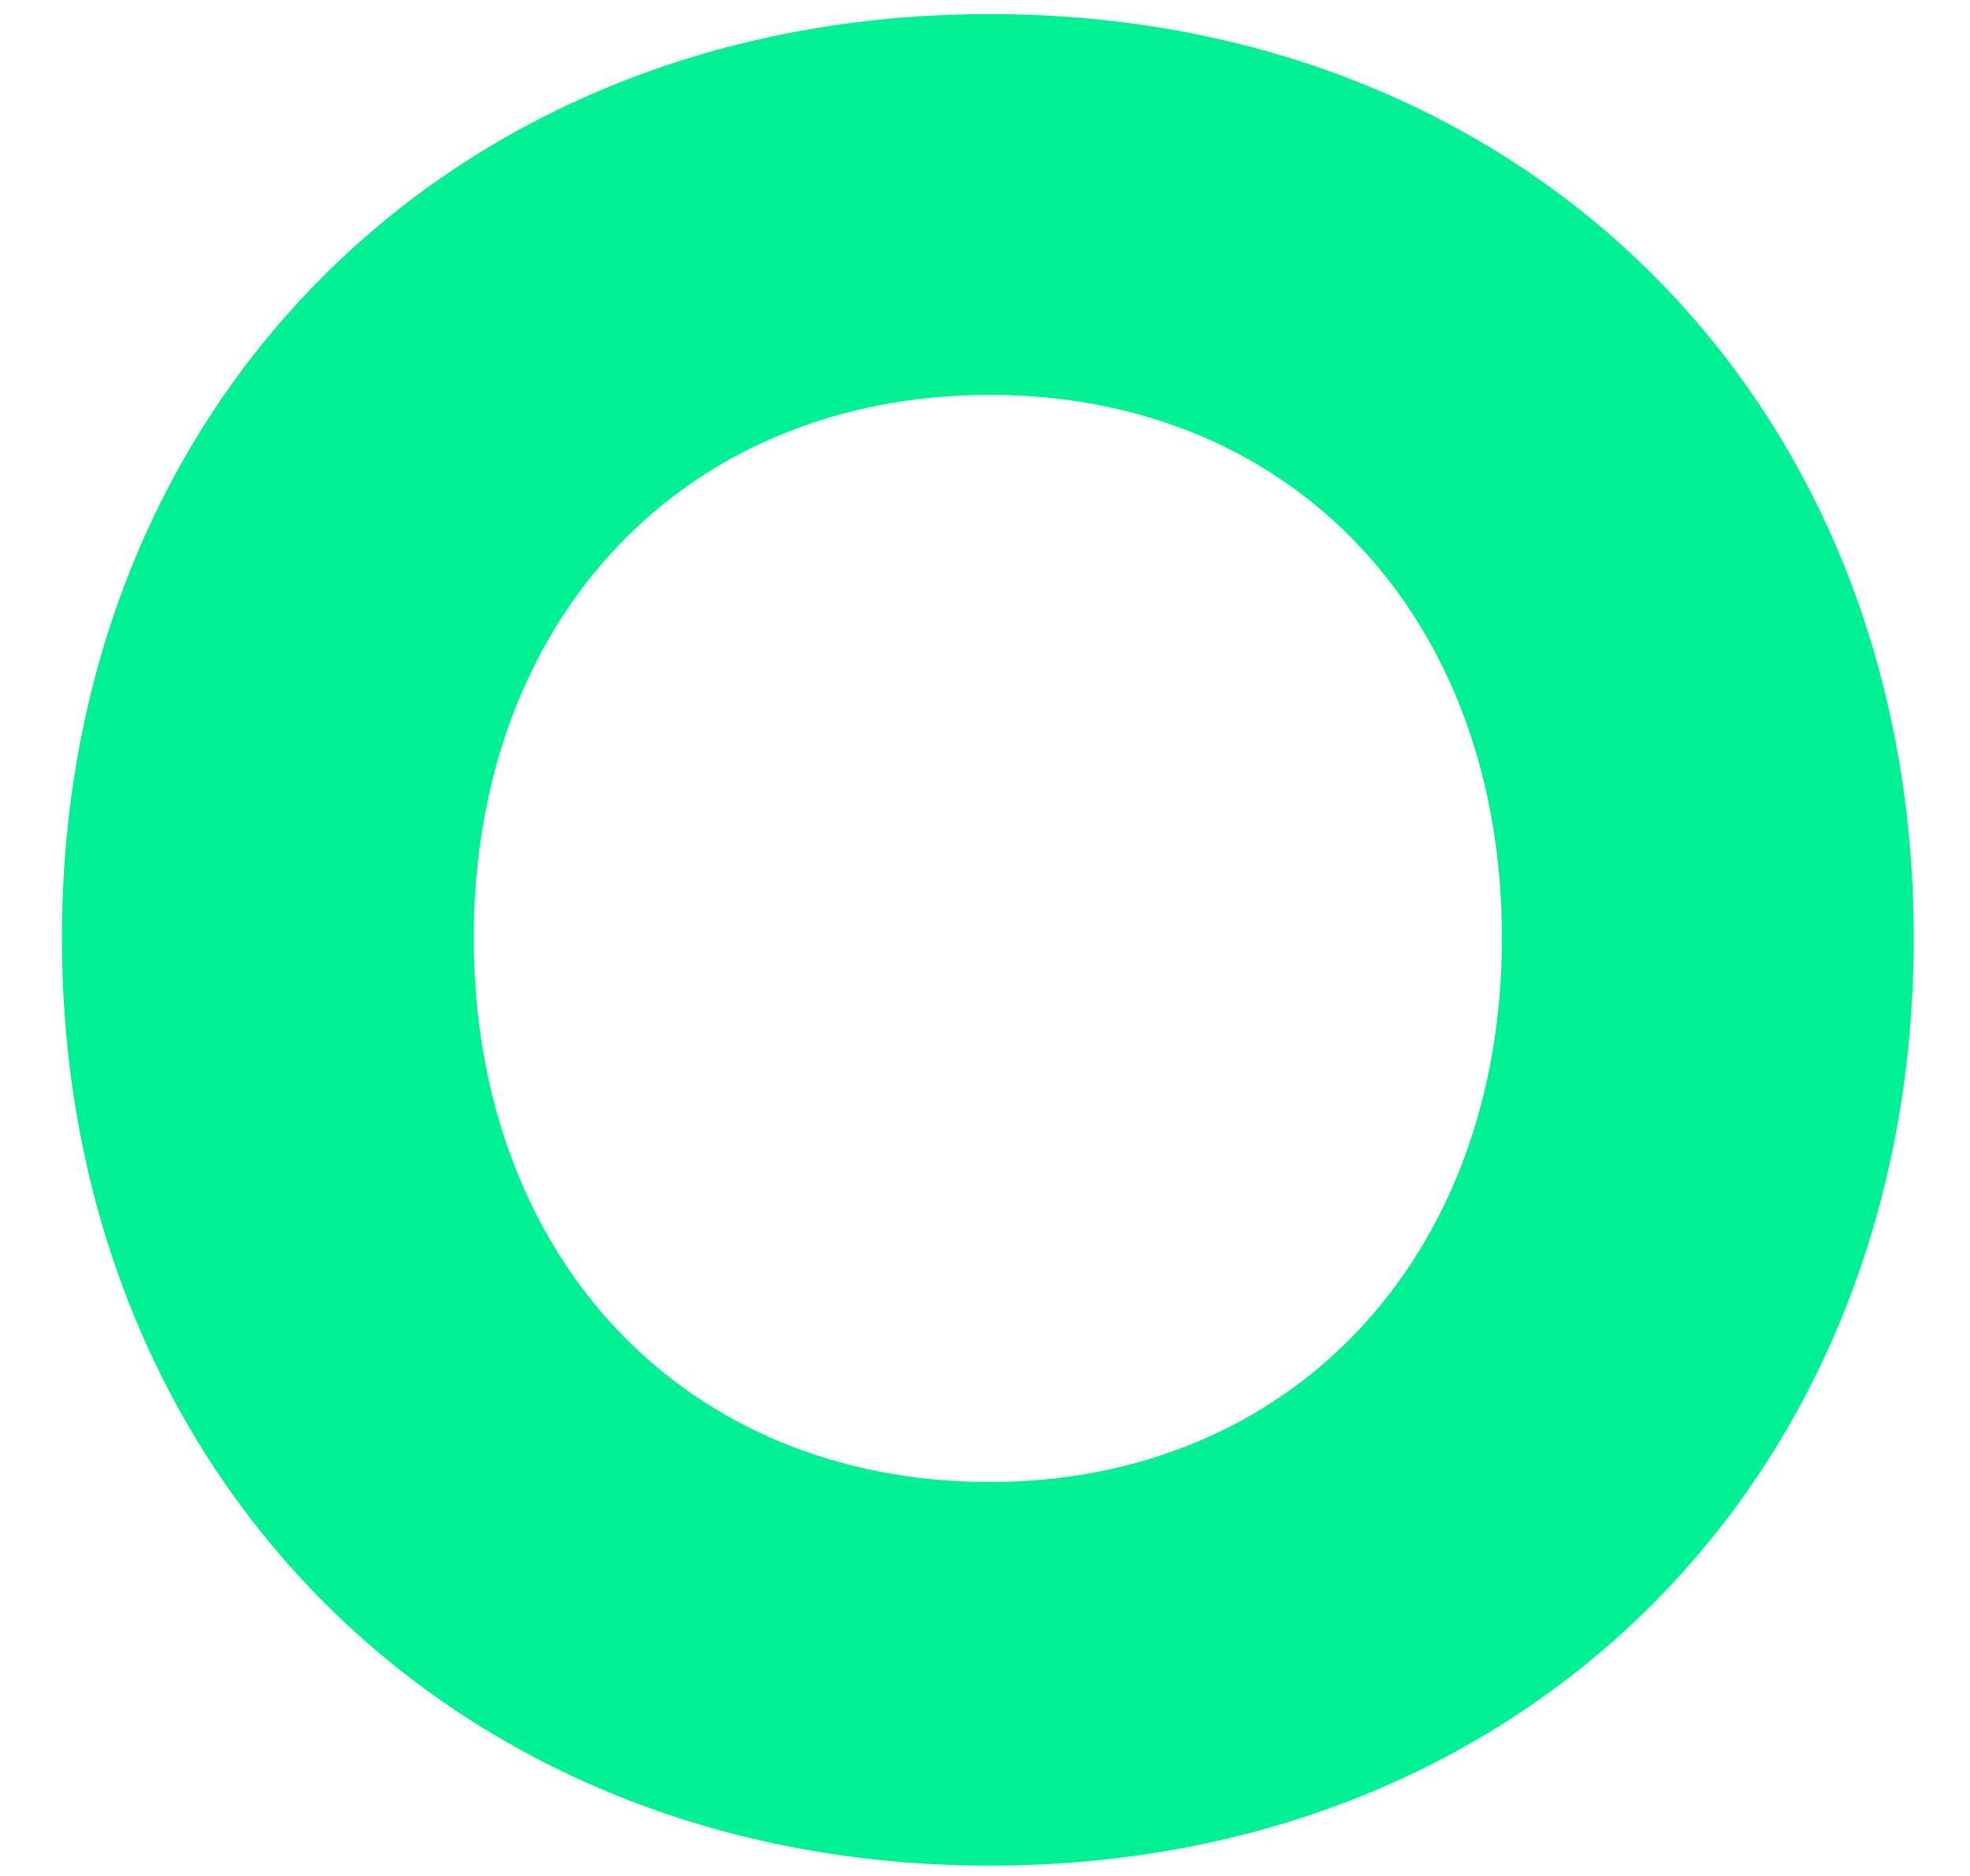 <svg width="21" height="20" viewBox="0 0 21 20" fill="none" xmlns="http://www.w3.org/2000/svg">
<path d="M10.55 0.15C4.82 0.15 0.66 4.29 0.66 10C0.66 15.71 4.82 19.89 10.55 19.89C16.28 19.89 20.4 15.73 20.4 10C20.4 4.27 16.26 0.15 10.55 0.15V0.15ZM10.55 15.8C7.31 15.8 5.05 13.42 5.05 10C5.05 6.58 7.31 4.21 10.55 4.21C13.79 4.21 16.01 6.59 16.01 10C16.01 13.41 13.76 15.8 10.55 15.8Z" fill="#00F094"/>
</svg>
